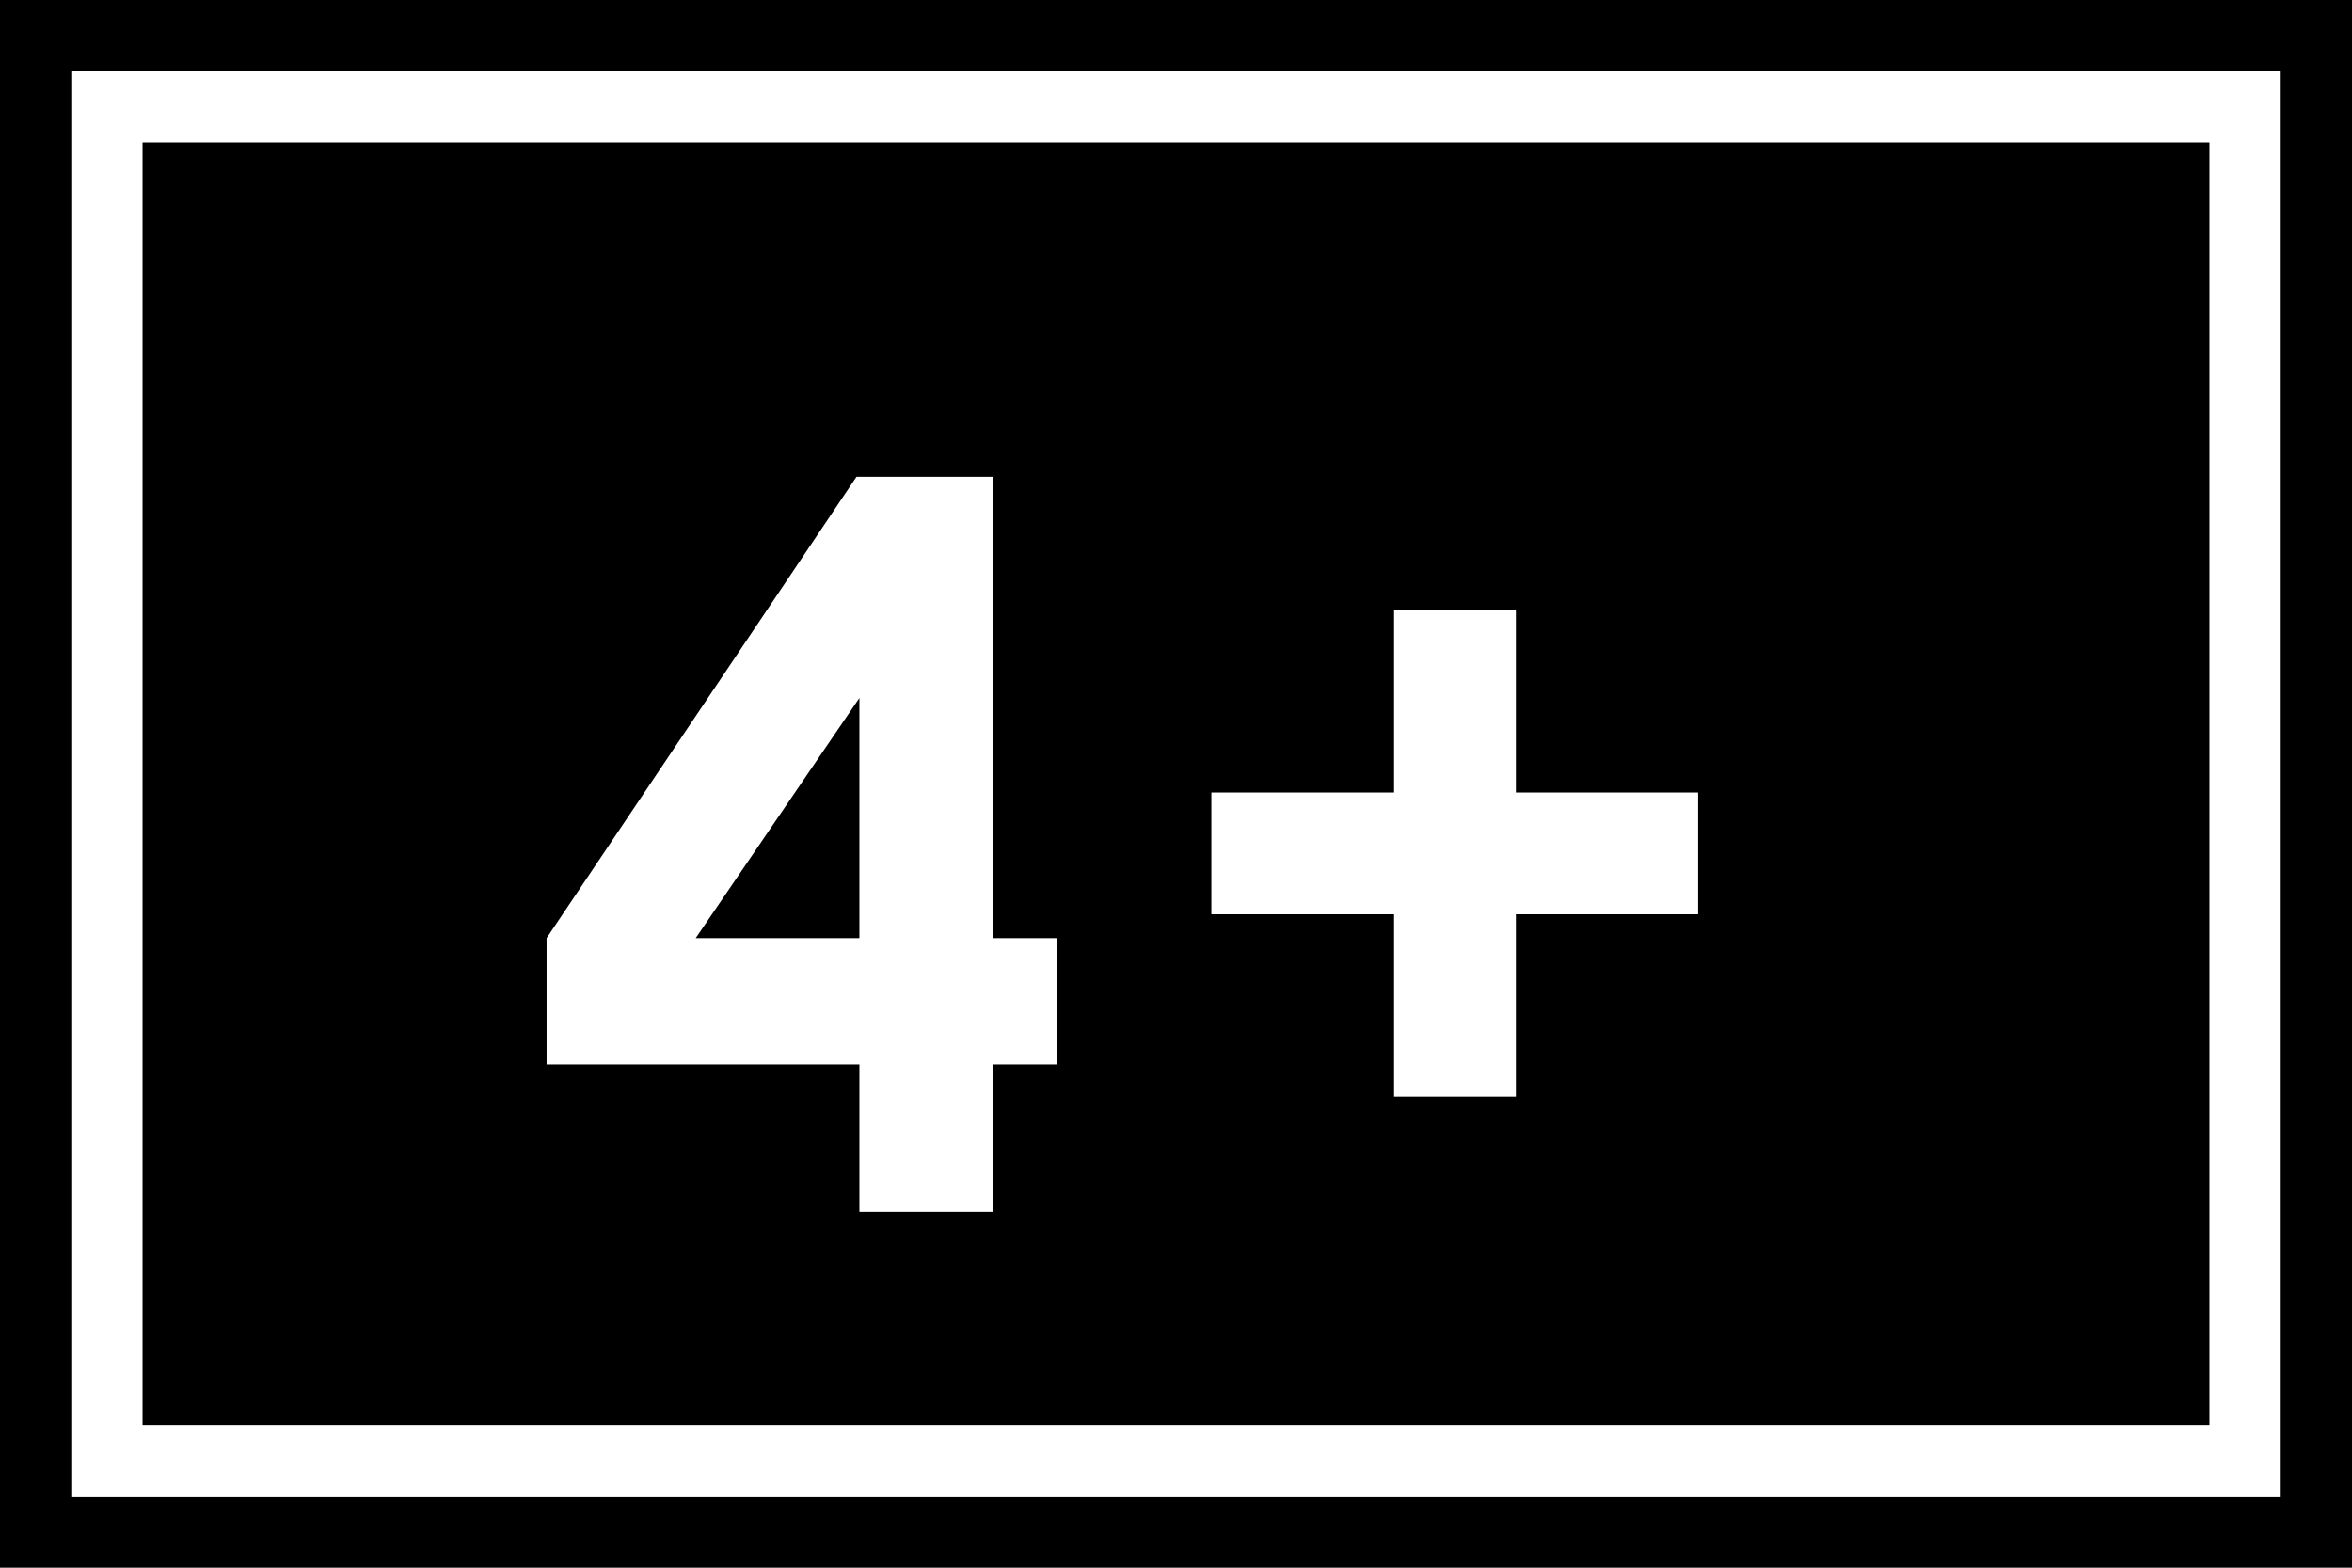 <svg width="33" height="22" viewBox="0 0 33 22" fill="none" xmlns="http://www.w3.org/2000/svg">
<rect width="33" height="22" fill="black"/>
<path d="M12.017 6.691H13.931V13.165H14.826V14.935H13.931V17H12.058V14.935H7.669V13.165L12.017 6.691ZM12.058 13.165V9.795L9.761 13.165H12.058ZM19.559 11.121V8.558H21.268V11.121H23.825V12.83H21.268V15.387H19.559V12.83H16.996V11.121H19.559Z" fill="white"/>
<rect x="1.5" y="1.5" width="30" height="19" stroke="white"/>
</svg>
